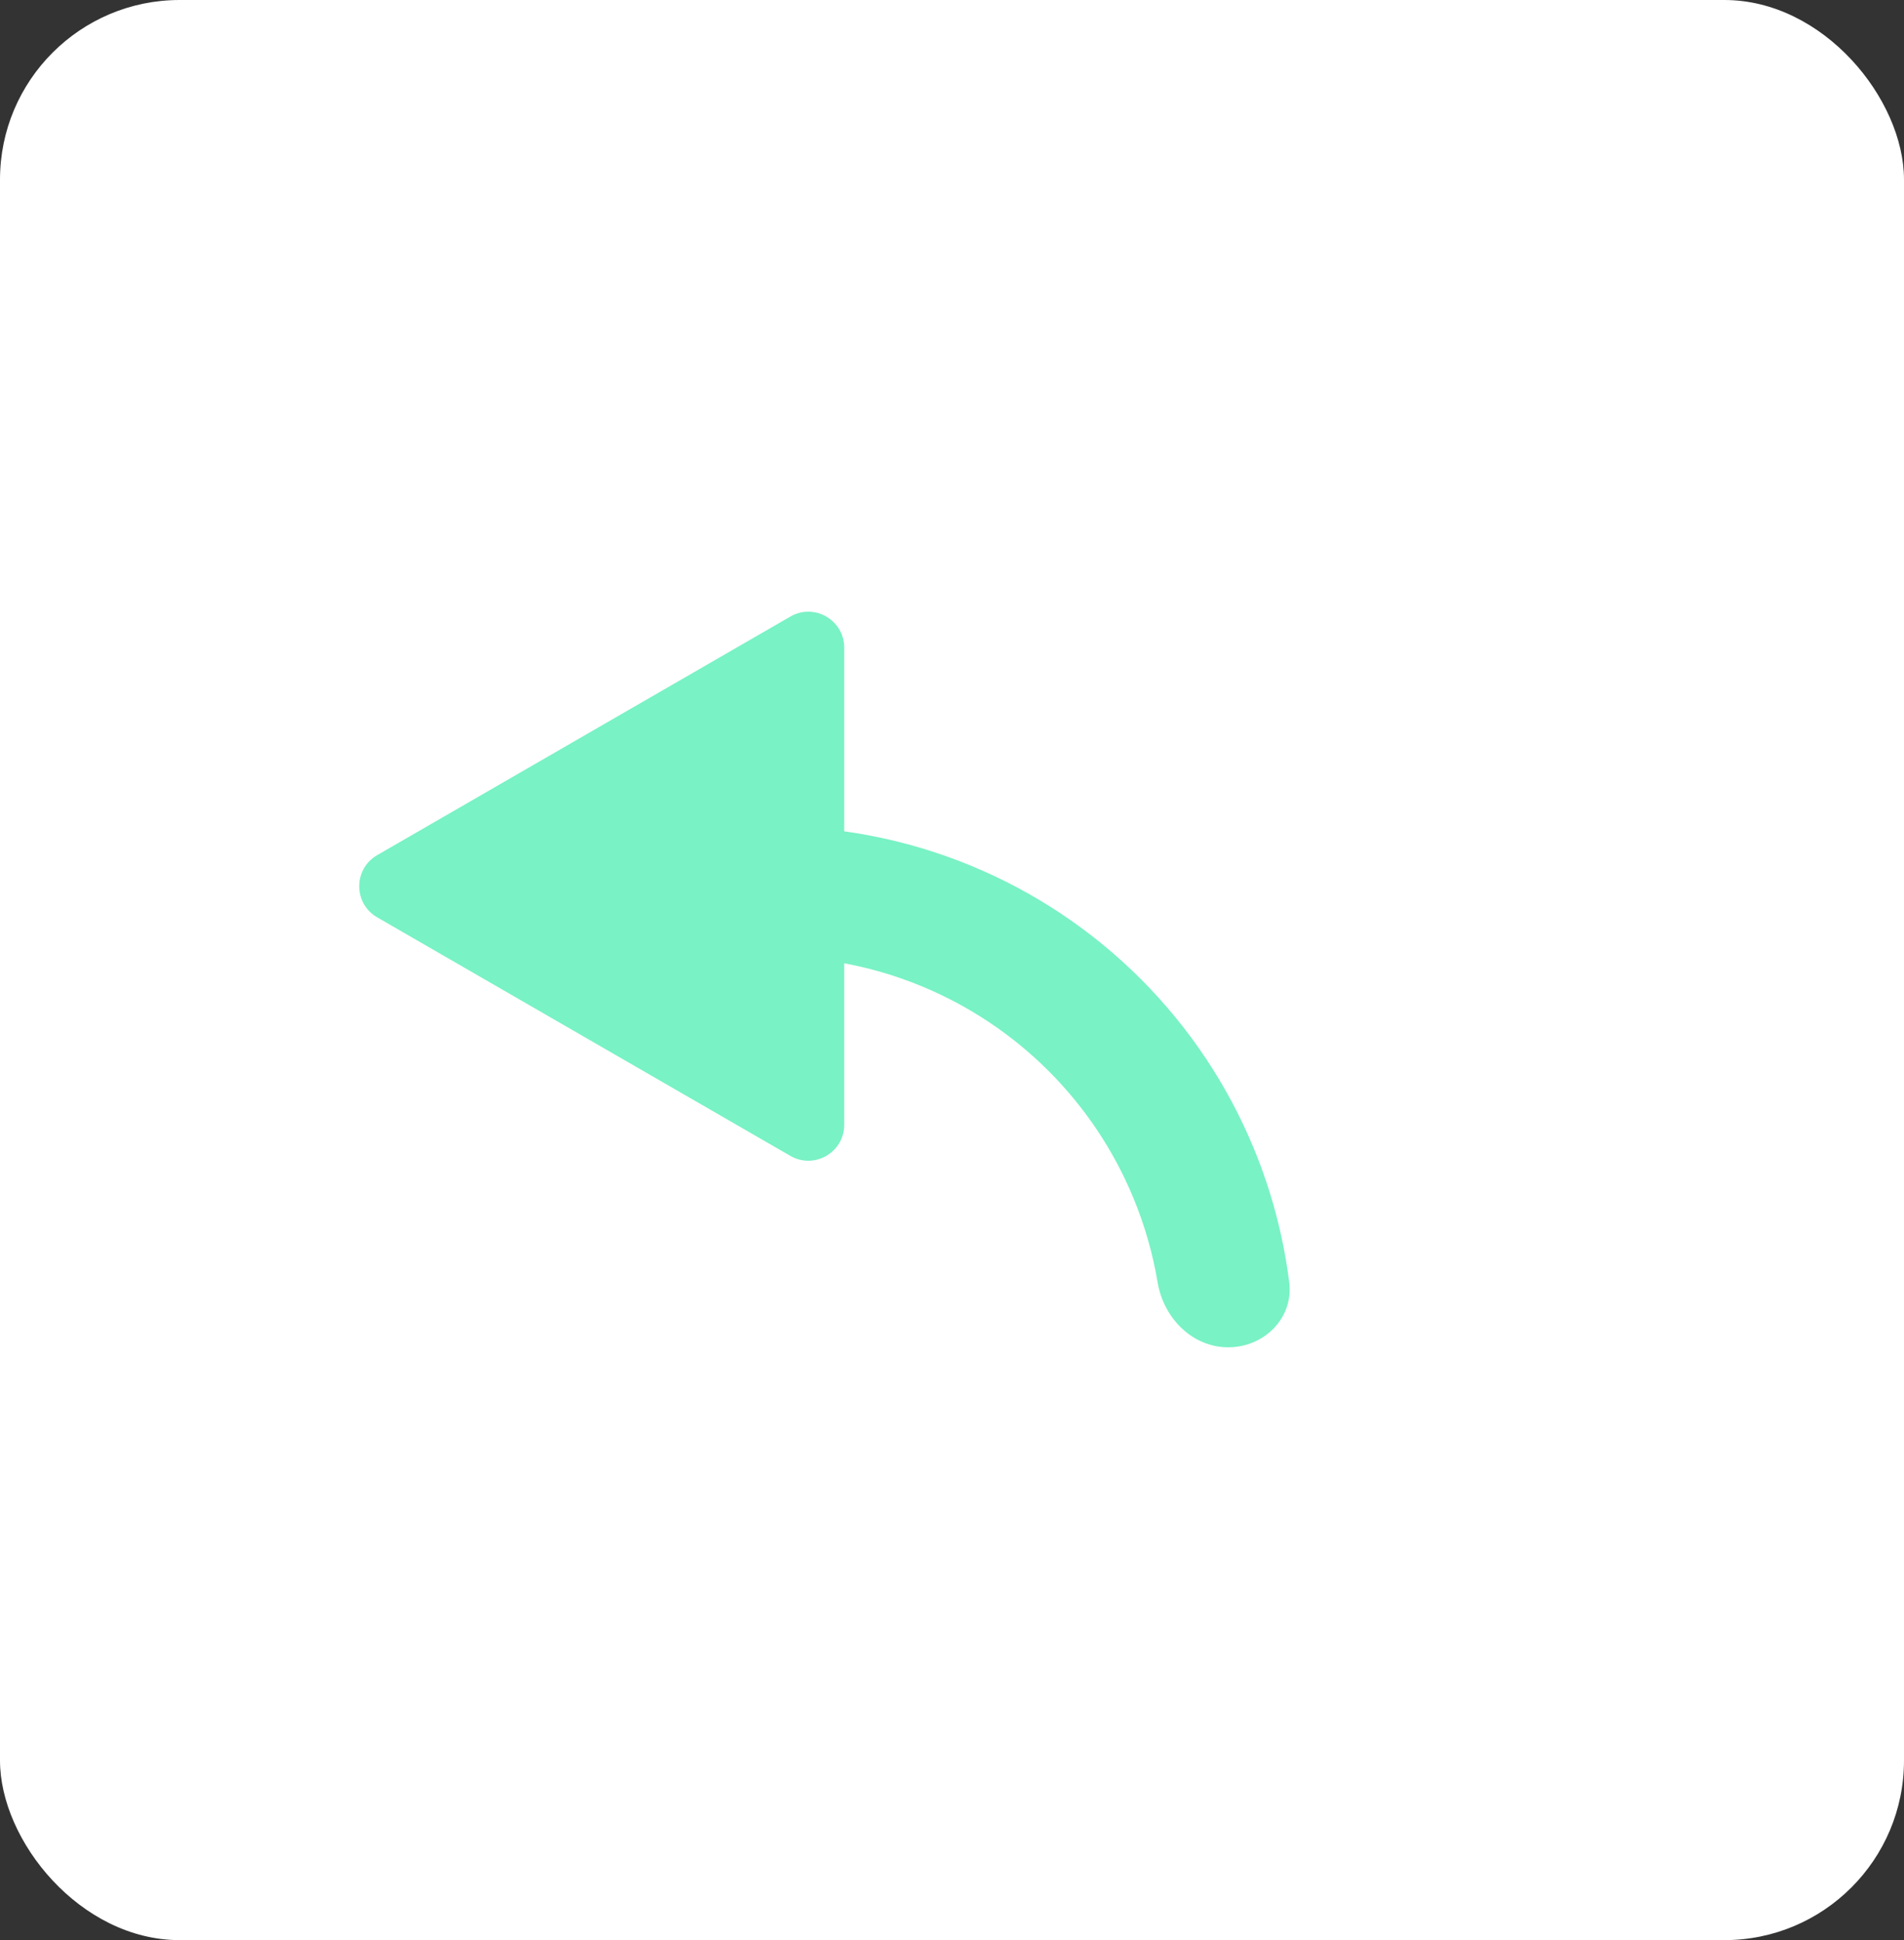 <svg width="53" height="54" viewBox="0 0 53 54" fill="none" xmlns="http://www.w3.org/2000/svg">
<rect x="0" y="0" width="53" height="54" fill="#333333" stroke="none"/>
<rect width="53" height="54" rx="5" fill="white"/>
<path d="M10.5 25.533C9.833 25.148 9.833 24.186 10.5 23.801L22 17.161C22.667 16.776 23.5 17.257 23.5 18.027L23.5 31.306C23.5 32.076 22.667 32.557 22 32.172L10.5 25.533Z" fill="#79F2C5"/>
<path d="M21.5 24.812C21.5 23.811 22.315 22.988 23.308 23.113C24.591 23.274 25.849 23.607 27.049 24.104C28.808 24.832 30.407 25.901 31.753 27.247C33.099 28.593 34.168 30.192 34.896 31.951C35.393 33.151 35.726 34.409 35.887 35.692C36.012 36.685 35.188 37.5 34.188 37.5C33.187 37.5 32.39 36.683 32.224 35.696C32.089 34.889 31.862 34.098 31.547 33.338C31.001 32.019 30.2 30.82 29.19 29.81C28.18 28.8 26.981 27.999 25.662 27.453C24.902 27.138 24.111 26.912 23.304 26.776C22.317 26.61 21.5 25.814 21.5 24.812Z" fill="#79F2C5"/>
</svg>
